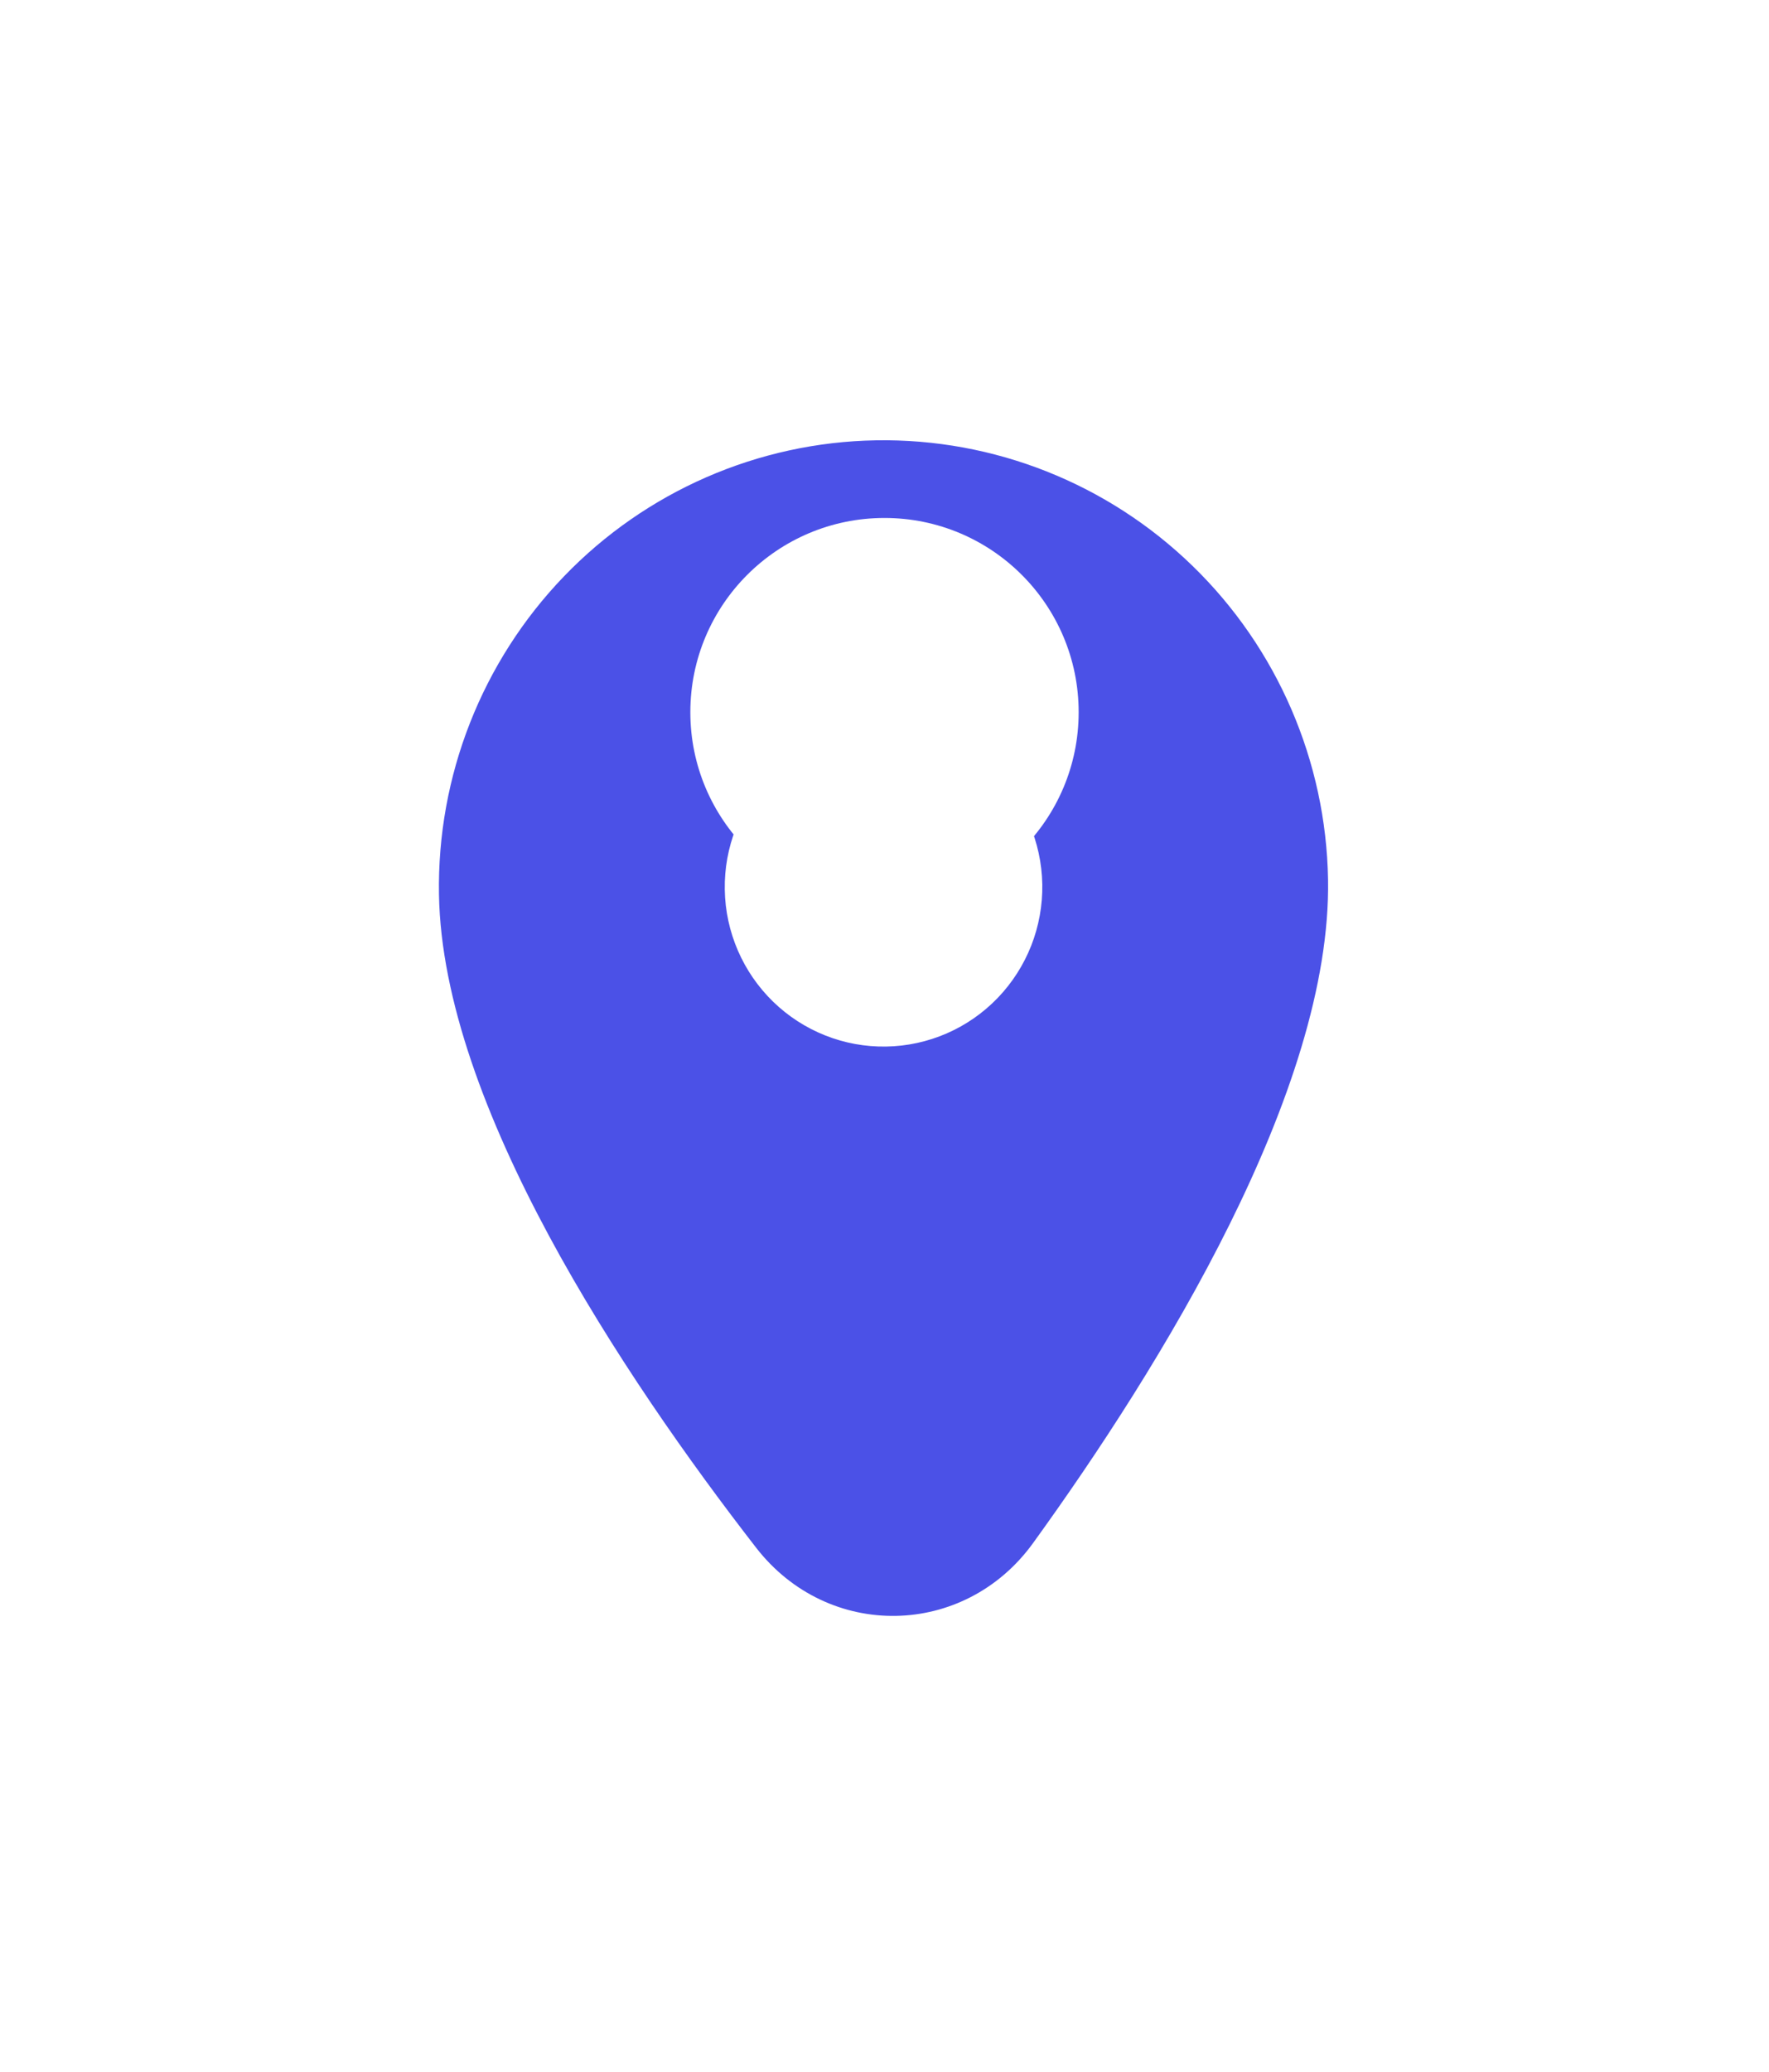 <svg width="41" height="48" viewBox="0 0 41 48" fill="none" xmlns="http://www.w3.org/2000/svg">
<g id="icon_home_pin_fill">
<g id="Vector" filter="url(#filter0_d_1364_20116)">
<path d="M20.54 20.246C19.564 20.263 18.621 19.889 17.919 19.207C17.218 18.526 16.814 17.592 16.798 16.612C16.781 15.632 17.153 14.685 17.831 13.98C18.51 13.276 19.439 12.871 20.415 12.854C21.391 12.838 22.334 13.211 23.035 13.893C23.737 14.574 24.14 15.508 24.157 16.488C24.165 16.974 24.078 17.456 23.901 17.907C23.723 18.359 23.459 18.771 23.123 19.12C22.787 19.469 22.386 19.748 21.943 19.941C21.5 20.134 21.023 20.238 20.54 20.246ZM20.303 6.201C17.57 6.247 14.968 7.382 13.069 9.355C11.169 11.329 10.128 13.979 10.174 16.724C10.257 21.602 14.433 27.872 17.525 31.857C19.194 34.007 22.349 33.954 23.944 31.748C26.899 27.662 30.863 21.255 30.78 16.377C30.734 13.632 29.604 11.018 27.639 9.11C25.674 7.201 23.035 6.155 20.303 6.201Z" fill="#4B51E7"/>
</g>
<circle id="Ellipse 9" cx="20.5" cy="16.5" r="4.5" fill="white"/>
</g>
<defs>
<filter id="filter0_d_1364_20116" x="0.173" y="0.2" width="40.609" height="47.236" filterUnits="userSpaceOnUse" color-interpolation-filters="sRGB">
<feFlood flood-opacity="0" result="BackgroundImageFix"/>
<feColorMatrix in="SourceAlpha" type="matrix" values="0 0 0 0 0 0 0 0 0 0 0 0 0 0 0 0 0 0 127 0" result="hardAlpha"/>
<feOffset dy="4"/>
<feGaussianBlur stdDeviation="5"/>
<feComposite in2="hardAlpha" operator="out"/>
<feColorMatrix type="matrix" values="0 0 0 0 0 0 0 0 0 0 0 0 0 0 0 0 0 0 0.25 0"/>
<feBlend mode="normal" in2="BackgroundImageFix" result="effect1_dropShadow_1364_20116"/>
<feBlend mode="normal" in="SourceGraphic" in2="effect1_dropShadow_1364_20116" result="shape"/>
</filter>
</defs>
</svg>
